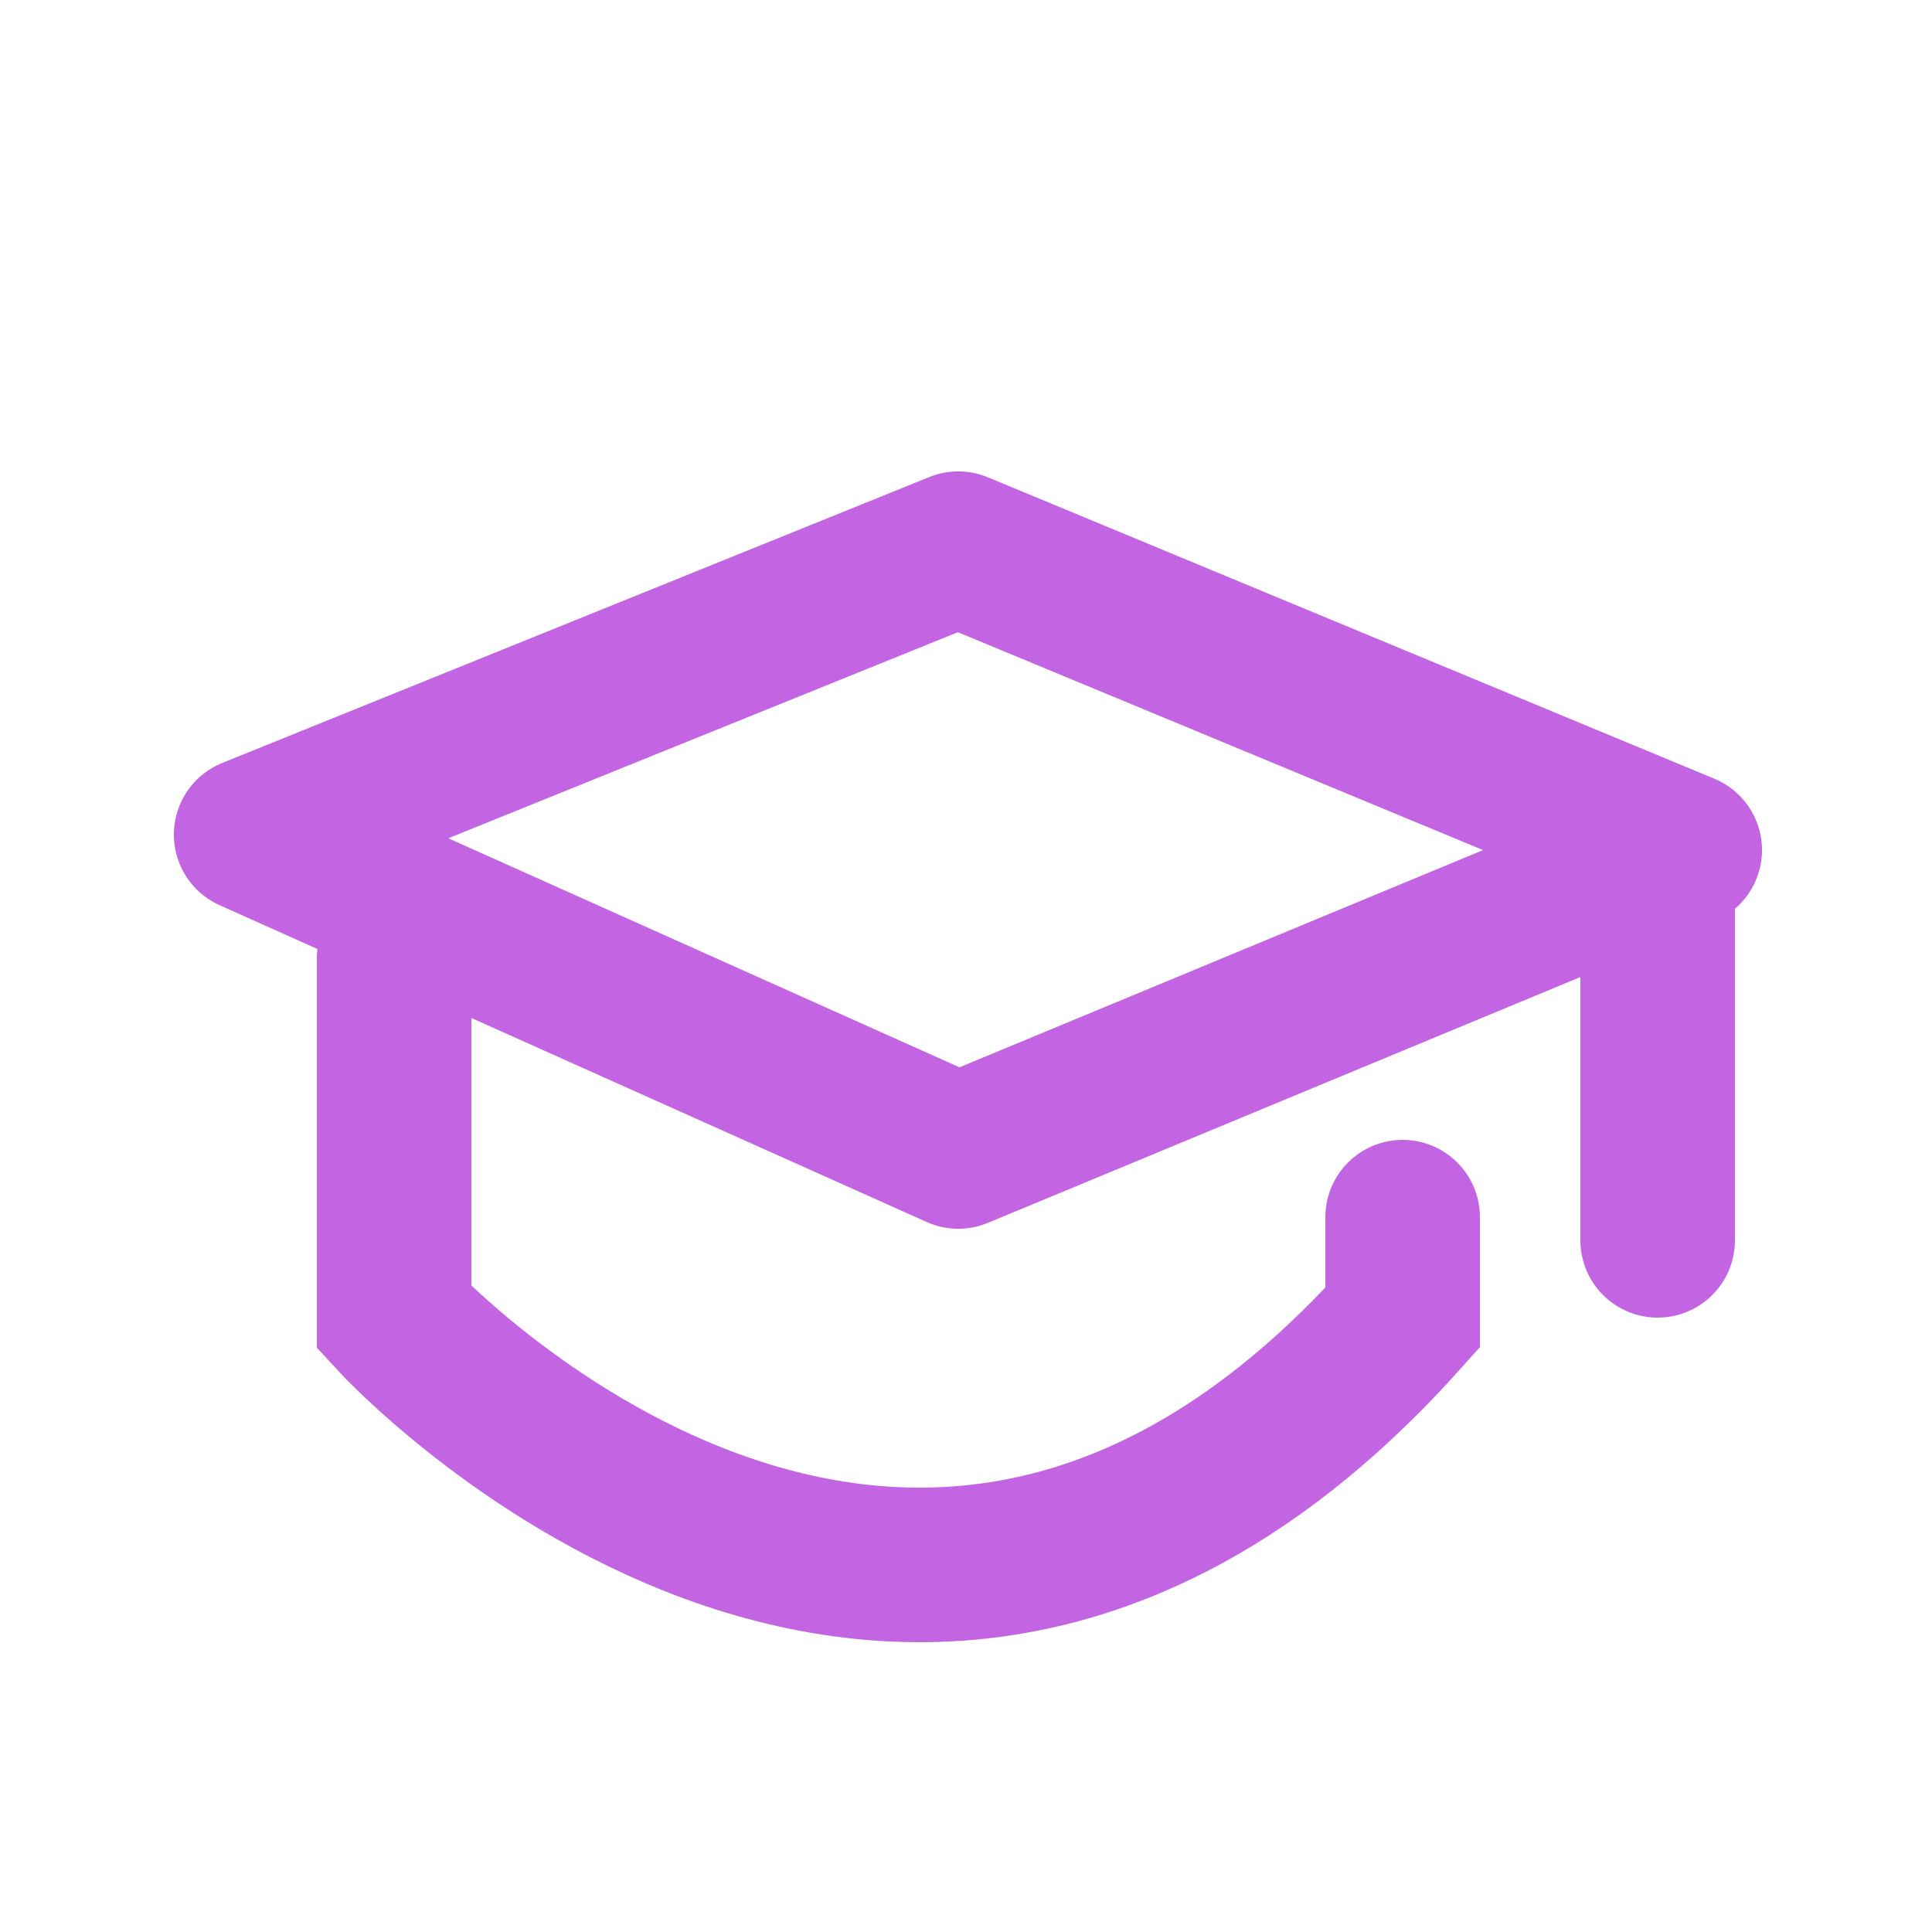 <?xml version="1.0" encoding="UTF-8"?>
<svg id="Layer_1" data-name="Layer 1" xmlns="http://www.w3.org/2000/svg" version="1.1" viewBox="0 0 50 50">
  <defs>
    <style>
      .cls-1 {
        stroke-linejoin: round;
      }

      .cls-1, .cls-2 {
        fill: none;
        stroke: #c364e2;
        stroke-linecap: round;
        stroke-width: 4px;
      }

      .cls-2 {
        stroke-miterlimit: 10;
      }
    </style>
  </defs>
  <line class="cls-1" x1="42.9" y1="23.1" x2="42.9" y2="32.1"/>
  <path class="cls-2" d="M10.2,24.8v9.3s13.2,14.4,26.1,0v-2.6"/>
  <polygon class="cls-1" points="24.8 29.8 6.5 21.6 24.8 14.2 43.6 22 24.8 29.8"/>
</svg>